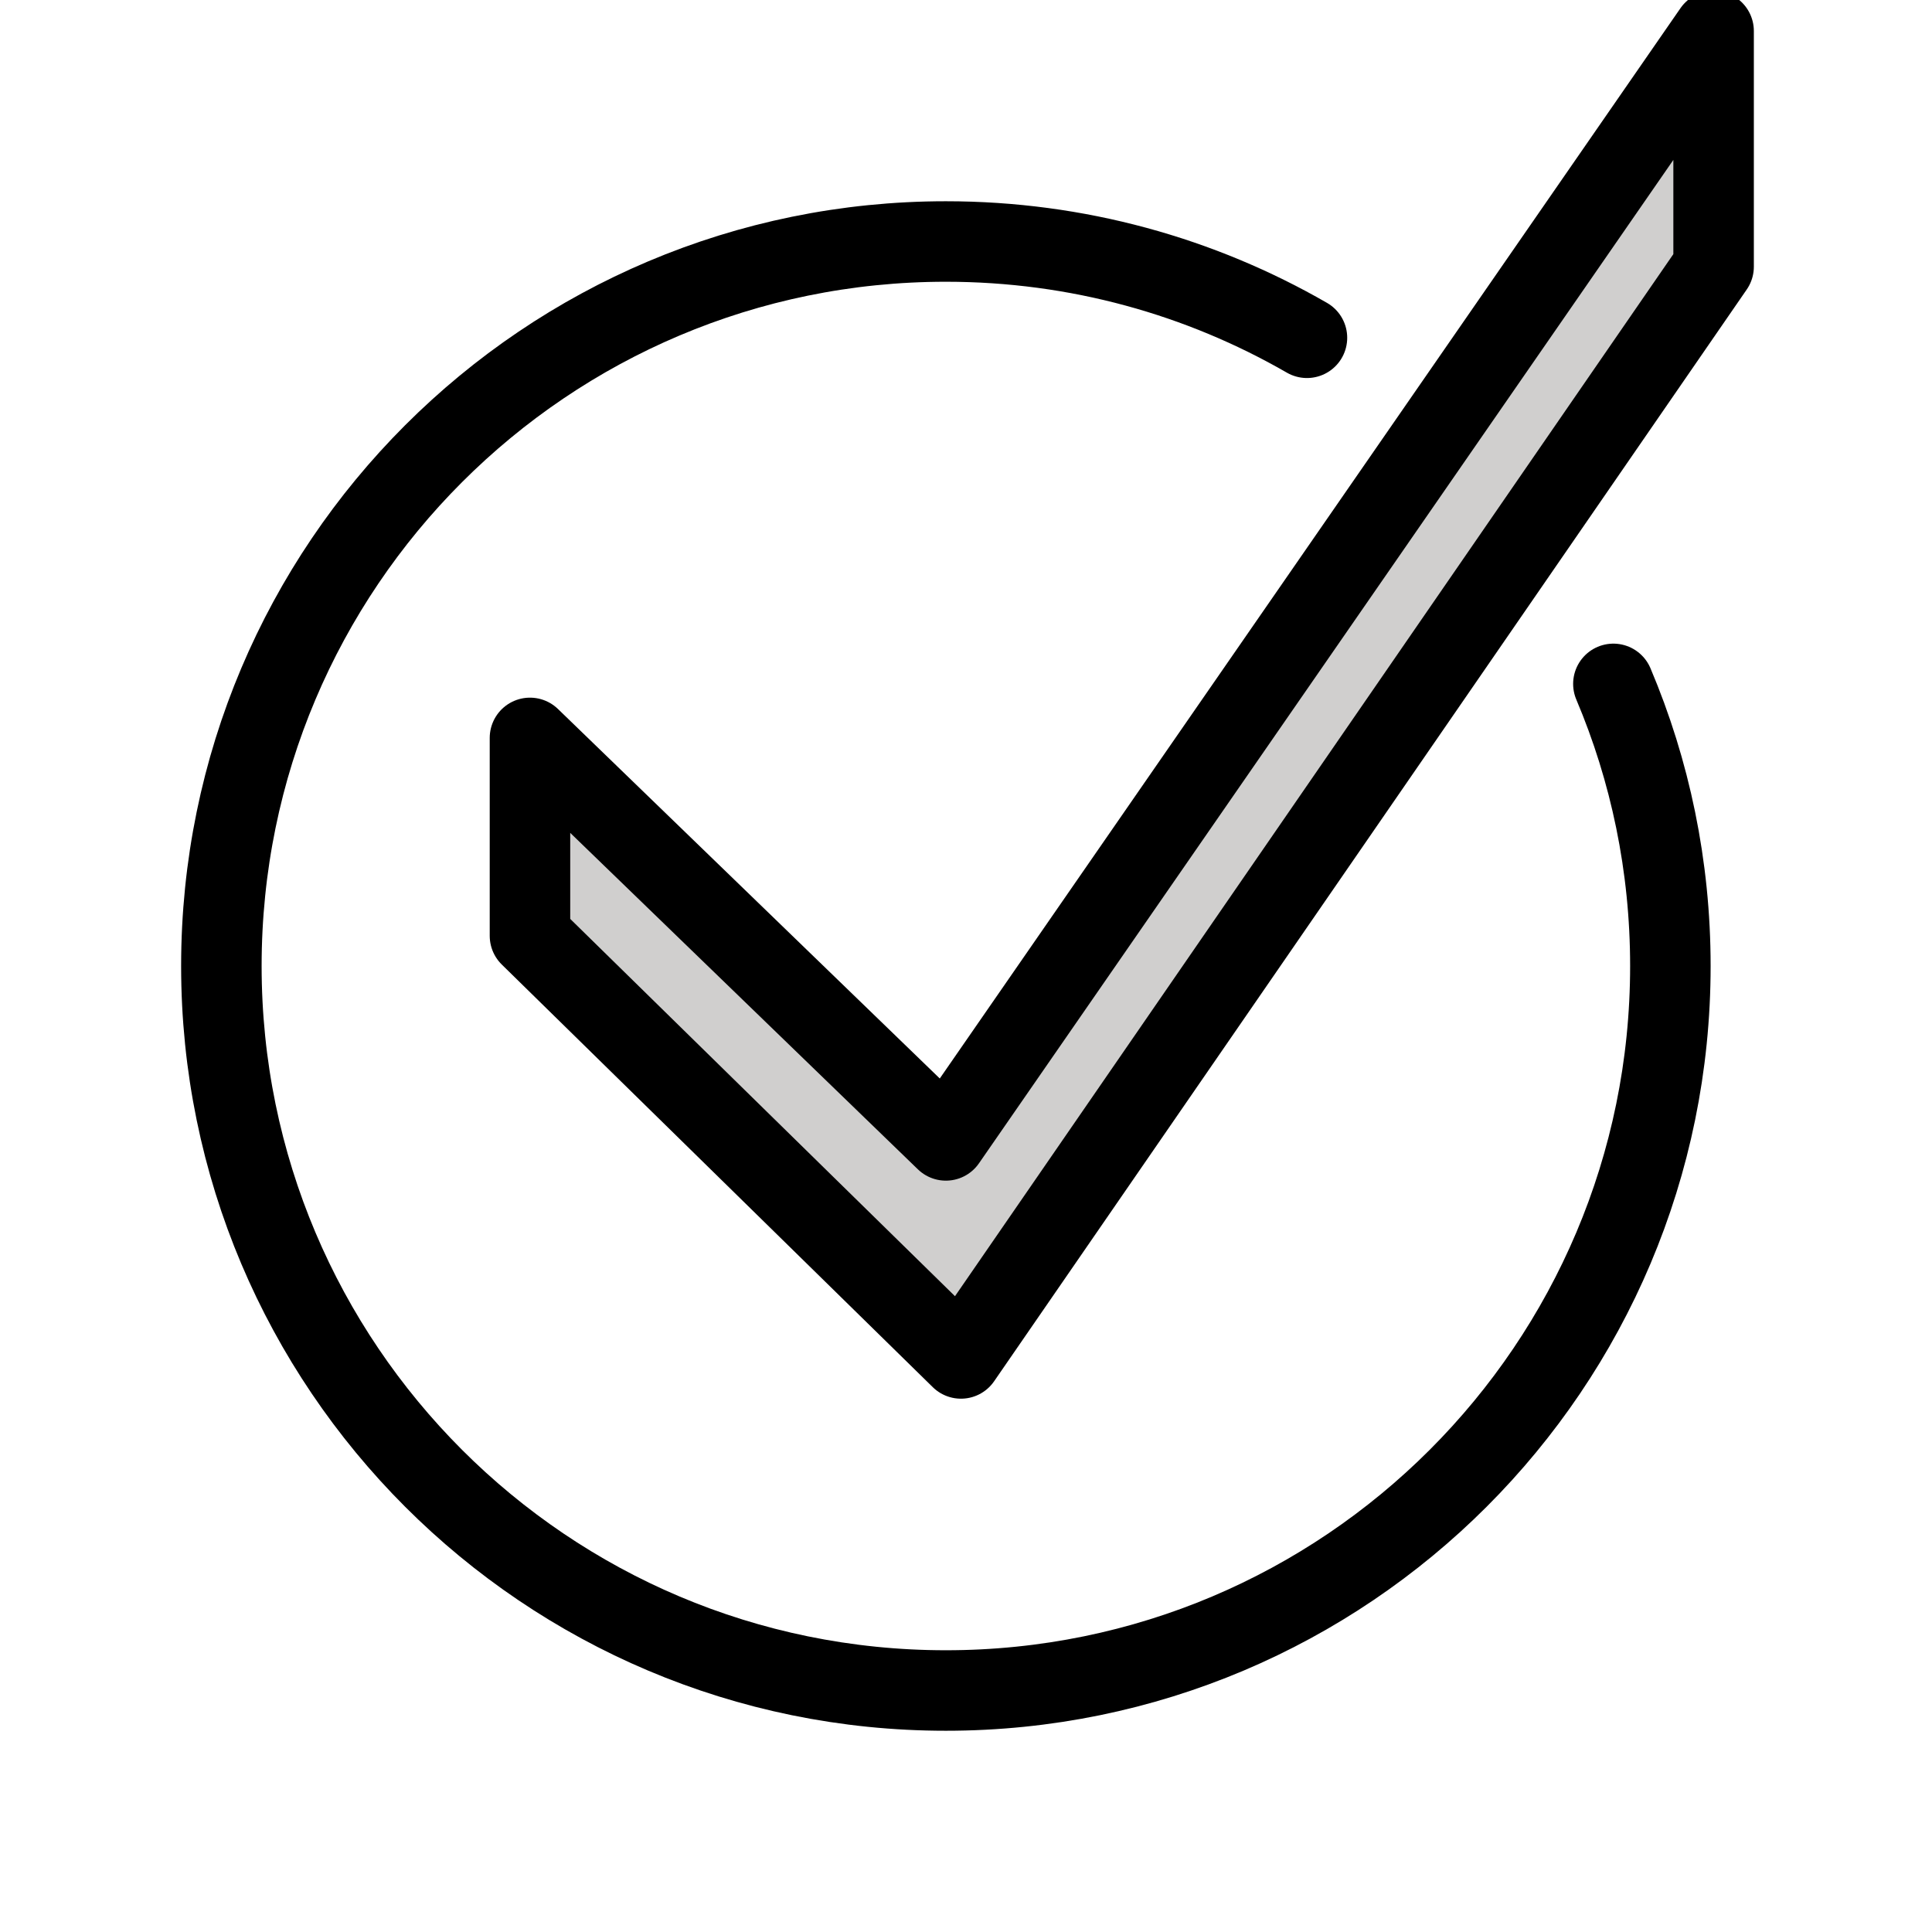 <svg id="emoji" viewBox="12 12 48 48" xmlns="http://www.w3.org/2000/svg">
<defs>
    <linearGradient id="yellow-gradient" x1="0%" y1="0%" x2="0%" y2="100%">
      <stop style="stop-color:#FDE02F;stop-opacity:1;" offset="0%" />
      <stop style="stop-color:#F7B209;stop-opacity:1;" offset="100%" />
    </linearGradient>
  </defs>
  <g id="color">
    <polygon fill="#d0cfce" stroke="none" stroke-linecap="round" stroke-linejoin="round" stroke-miterlimit="10" stroke-width="2" points="54.574,12.771 35.5,40.333 25.167,30.333 25.167,35.25 35.875,45.75 54.574,18.625"/>
  </g>
  <g id="hair"/>
  <g id="skin"/>
  <g id="skin-shadow"/>
  <g id="line">
    <path fill="none" stroke="#000000" stroke-linecap="round" stroke-linejoin="round" stroke-miterlimit="10" stroke-width="2" d="M52.084,28.991C52.996,31.145,53.5,33.514,53.5,36c0,9.941-8.059,18-18,18s-18-8.059-18-18s8.059-18,18-18 c3.267,0,6.33,0.87,8.971,2.392"/>
    <polygon fill="none" stroke="#000000" stroke-linecap="round" stroke-linejoin="round" stroke-miterlimit="10" stroke-width="2" points="54.574,12.771 35.5,40.333 25.167,30.333 25.167,35.25 35.875,45.75 54.574,18.625"/>
  </g>
</svg>
